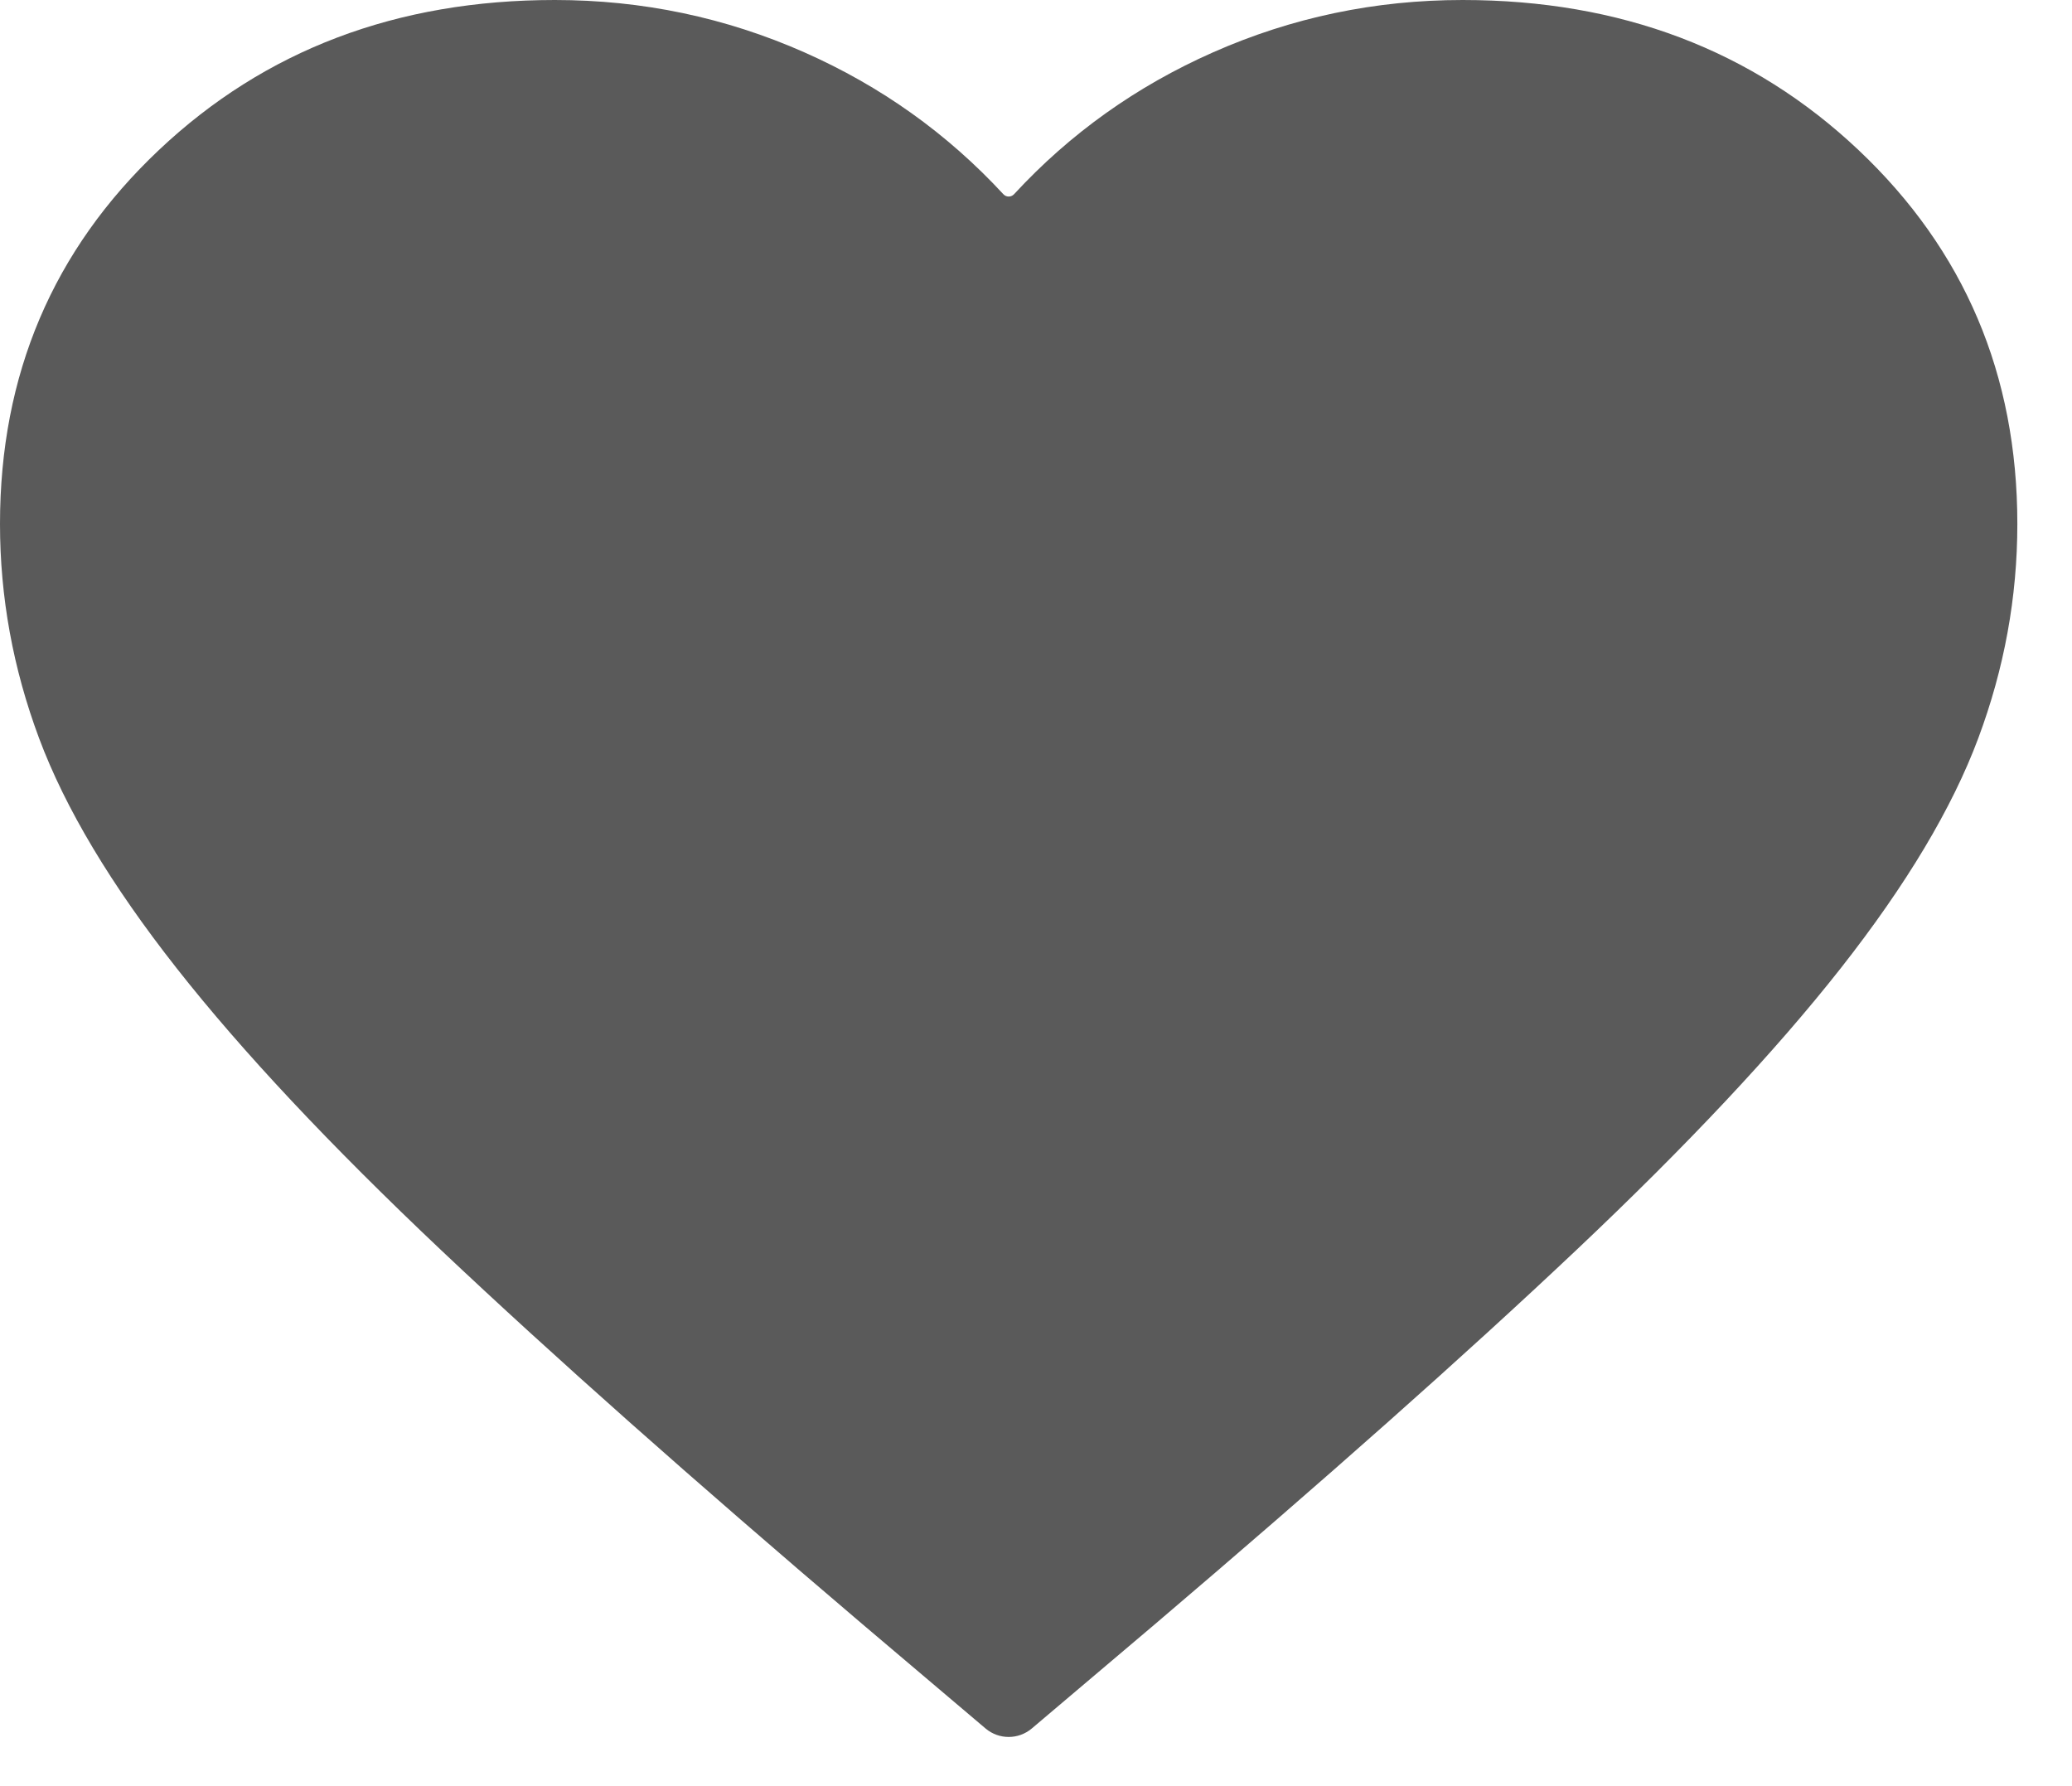 <svg width="29" height="25" viewBox="0 0 29 25" fill="none" xmlns="http://www.w3.org/2000/svg">
<path d="M14.441 24.193C14.254 24.351 13.981 24.351 13.794 24.193L12.071 22.733C9.694 20.711 7.729 18.967 6.176 17.5C4.624 16.033 3.388 14.717 2.471 13.55C1.553 12.383 0.912 11.311 0.547 10.333C0.182 9.356 0 8.356 0 7.333C0 5.244 0.741 3.5 2.224 2.1C3.706 0.7 5.553 0 7.765 0C8.988 0 10.153 0.244 11.259 0.733C12.33 1.207 13.258 1.869 14.043 2.718C14.083 2.762 14.152 2.762 14.193 2.718C14.977 1.869 15.905 1.207 16.977 0.733C18.082 0.244 19.247 0 20.471 0C22.682 0 24.529 0.7 26.012 2.1C27.494 3.5 28.235 5.244 28.235 7.333C28.235 8.356 28.053 9.356 27.688 10.333C27.323 11.311 26.682 12.383 25.765 13.55C24.847 14.717 23.612 16.033 22.059 17.5C20.506 18.967 18.541 20.711 16.165 22.733L14.441 24.193Z" fill="#5A5A5A"/>
</svg>
